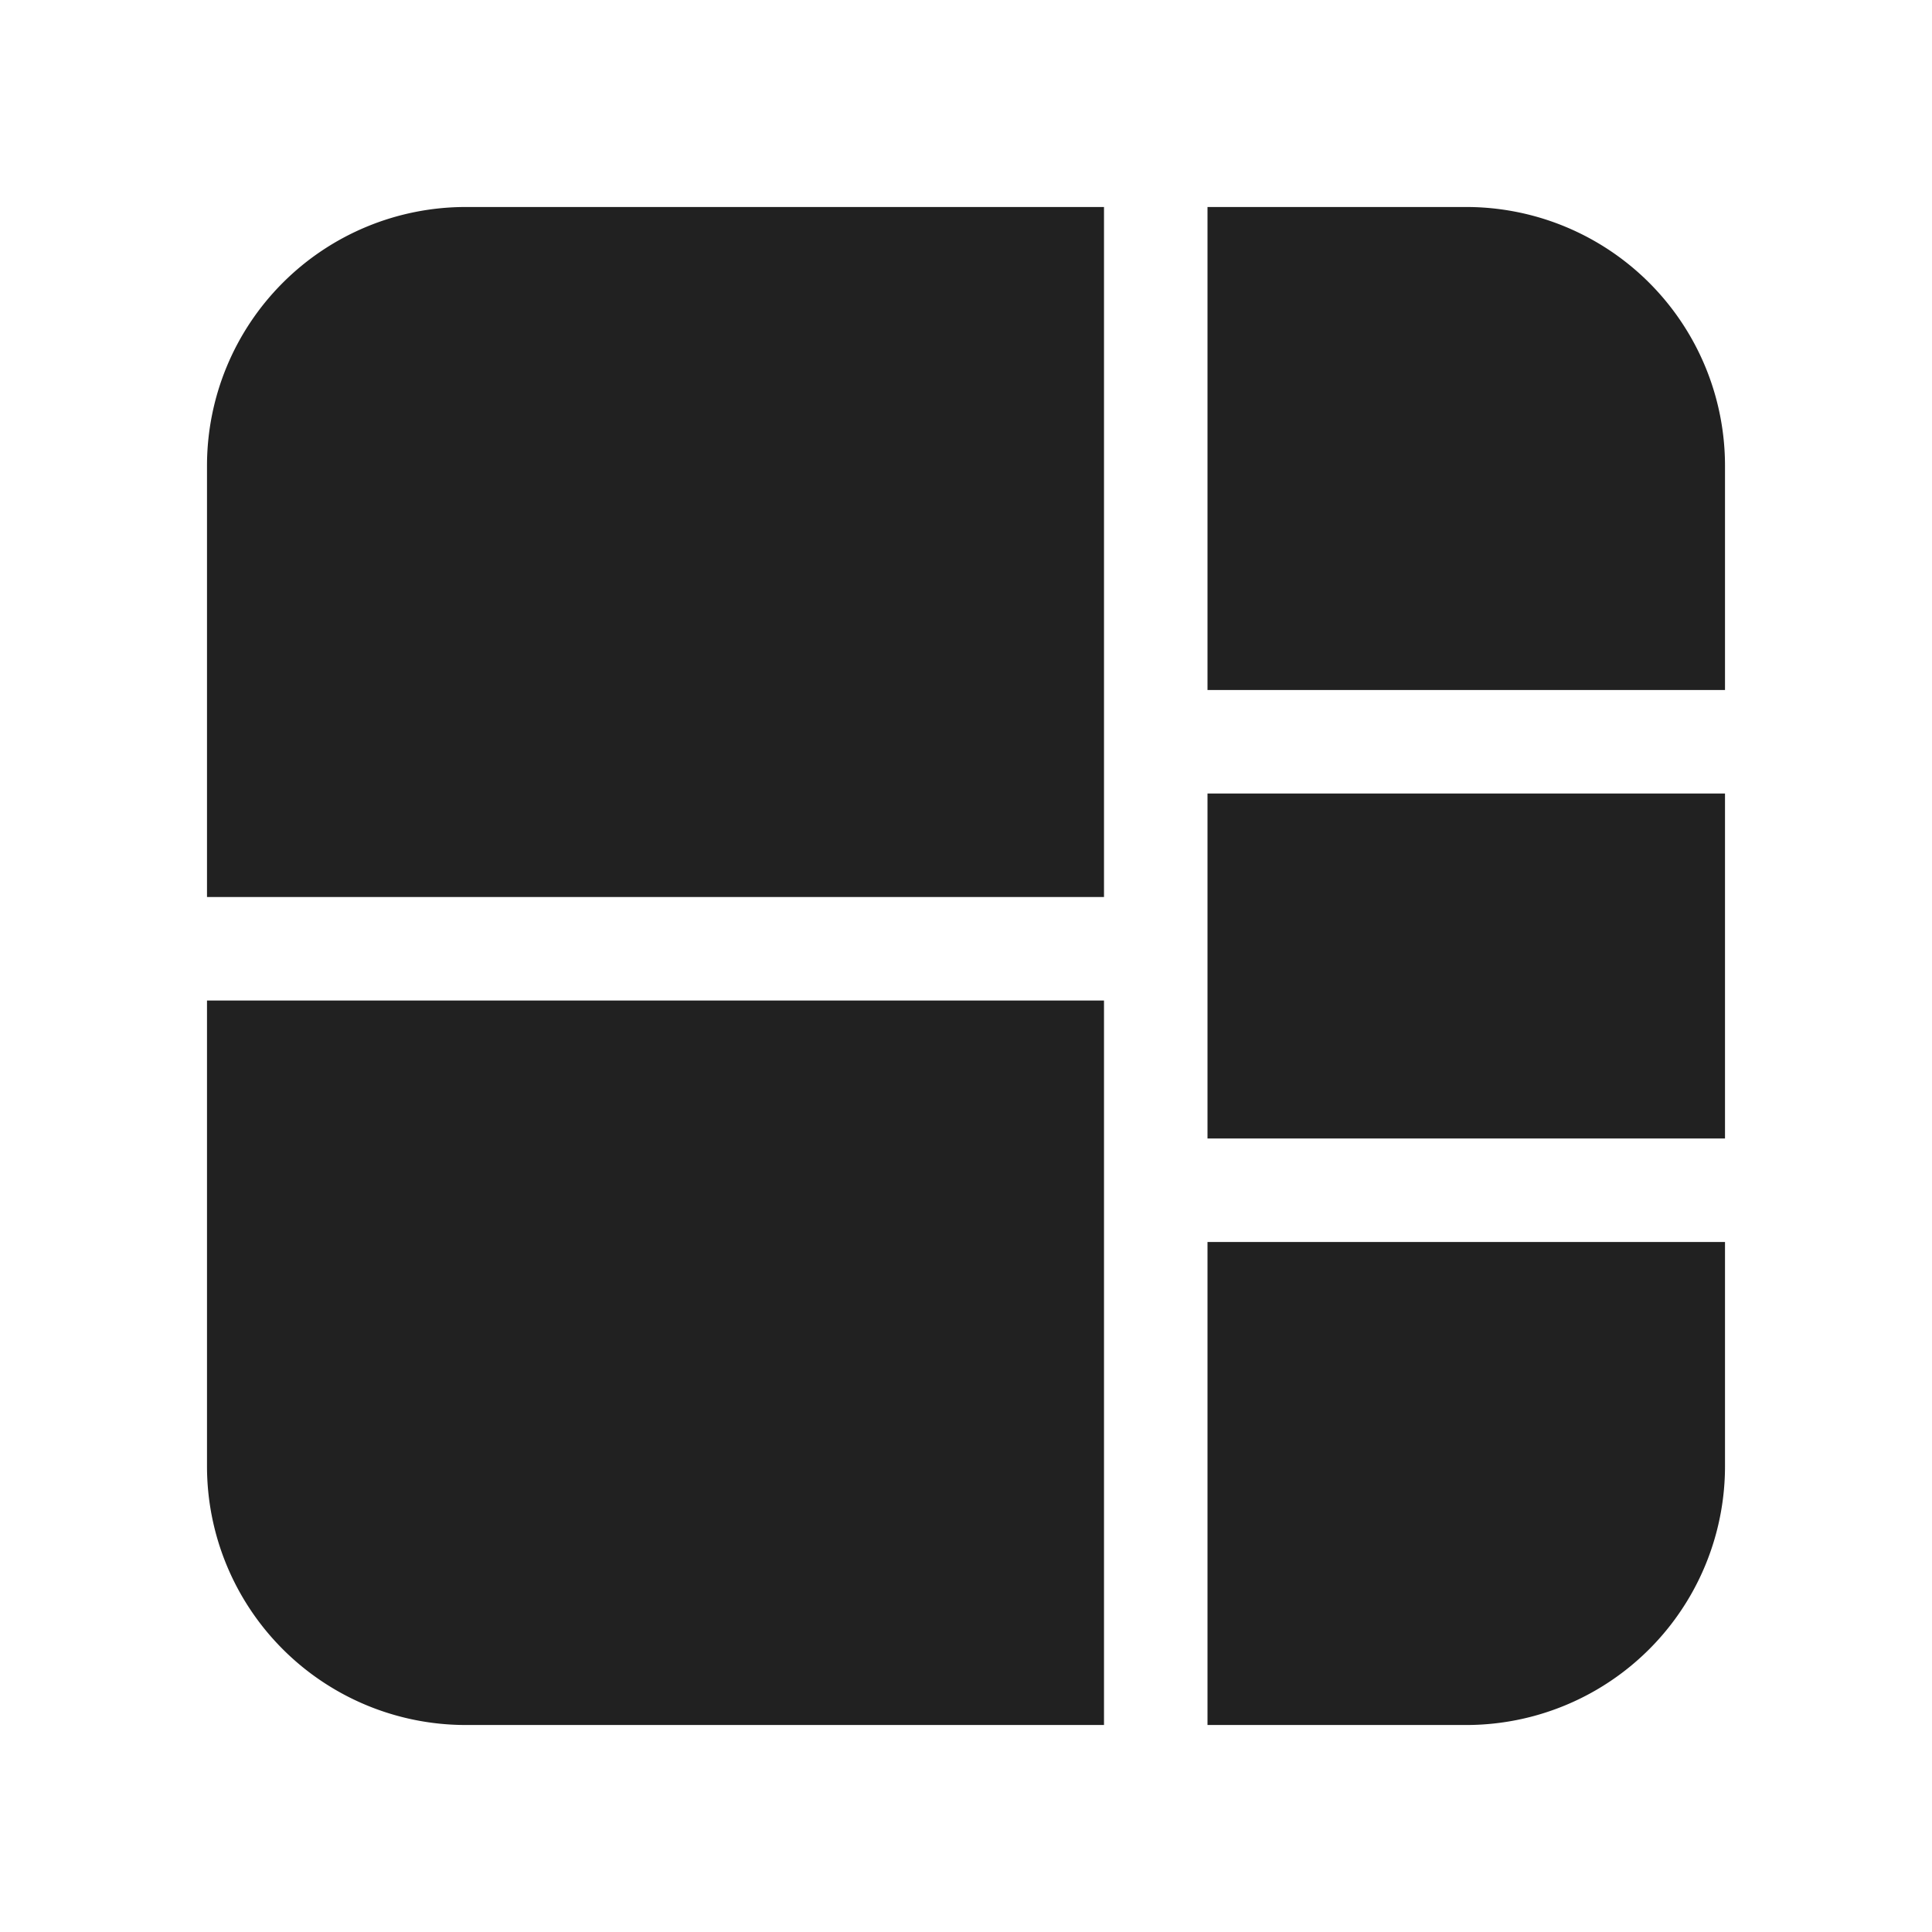 <svg viewBox="0 0 28 28" fill="none" xmlns="http://www.w3.org/2000/svg" height="1em" width="1em">
  <path d="M6.75 3A3.75 3.75 0 0 0 3 6.75V13h13V3H6.75ZM16 14.5H3v6.75A3.75 3.75 0 0 0 6.75 25H16V14.5ZM21.25 25H17.5v-7H25v3.25A3.75 3.75 0 0 1 21.25 25ZM25 16.5h-7.5v-5H25v5ZM17.5 3v7H25V6.75A3.75 3.75 0 0 0 21.25 3H17.5Z" fill="#212121"/>
</svg>
